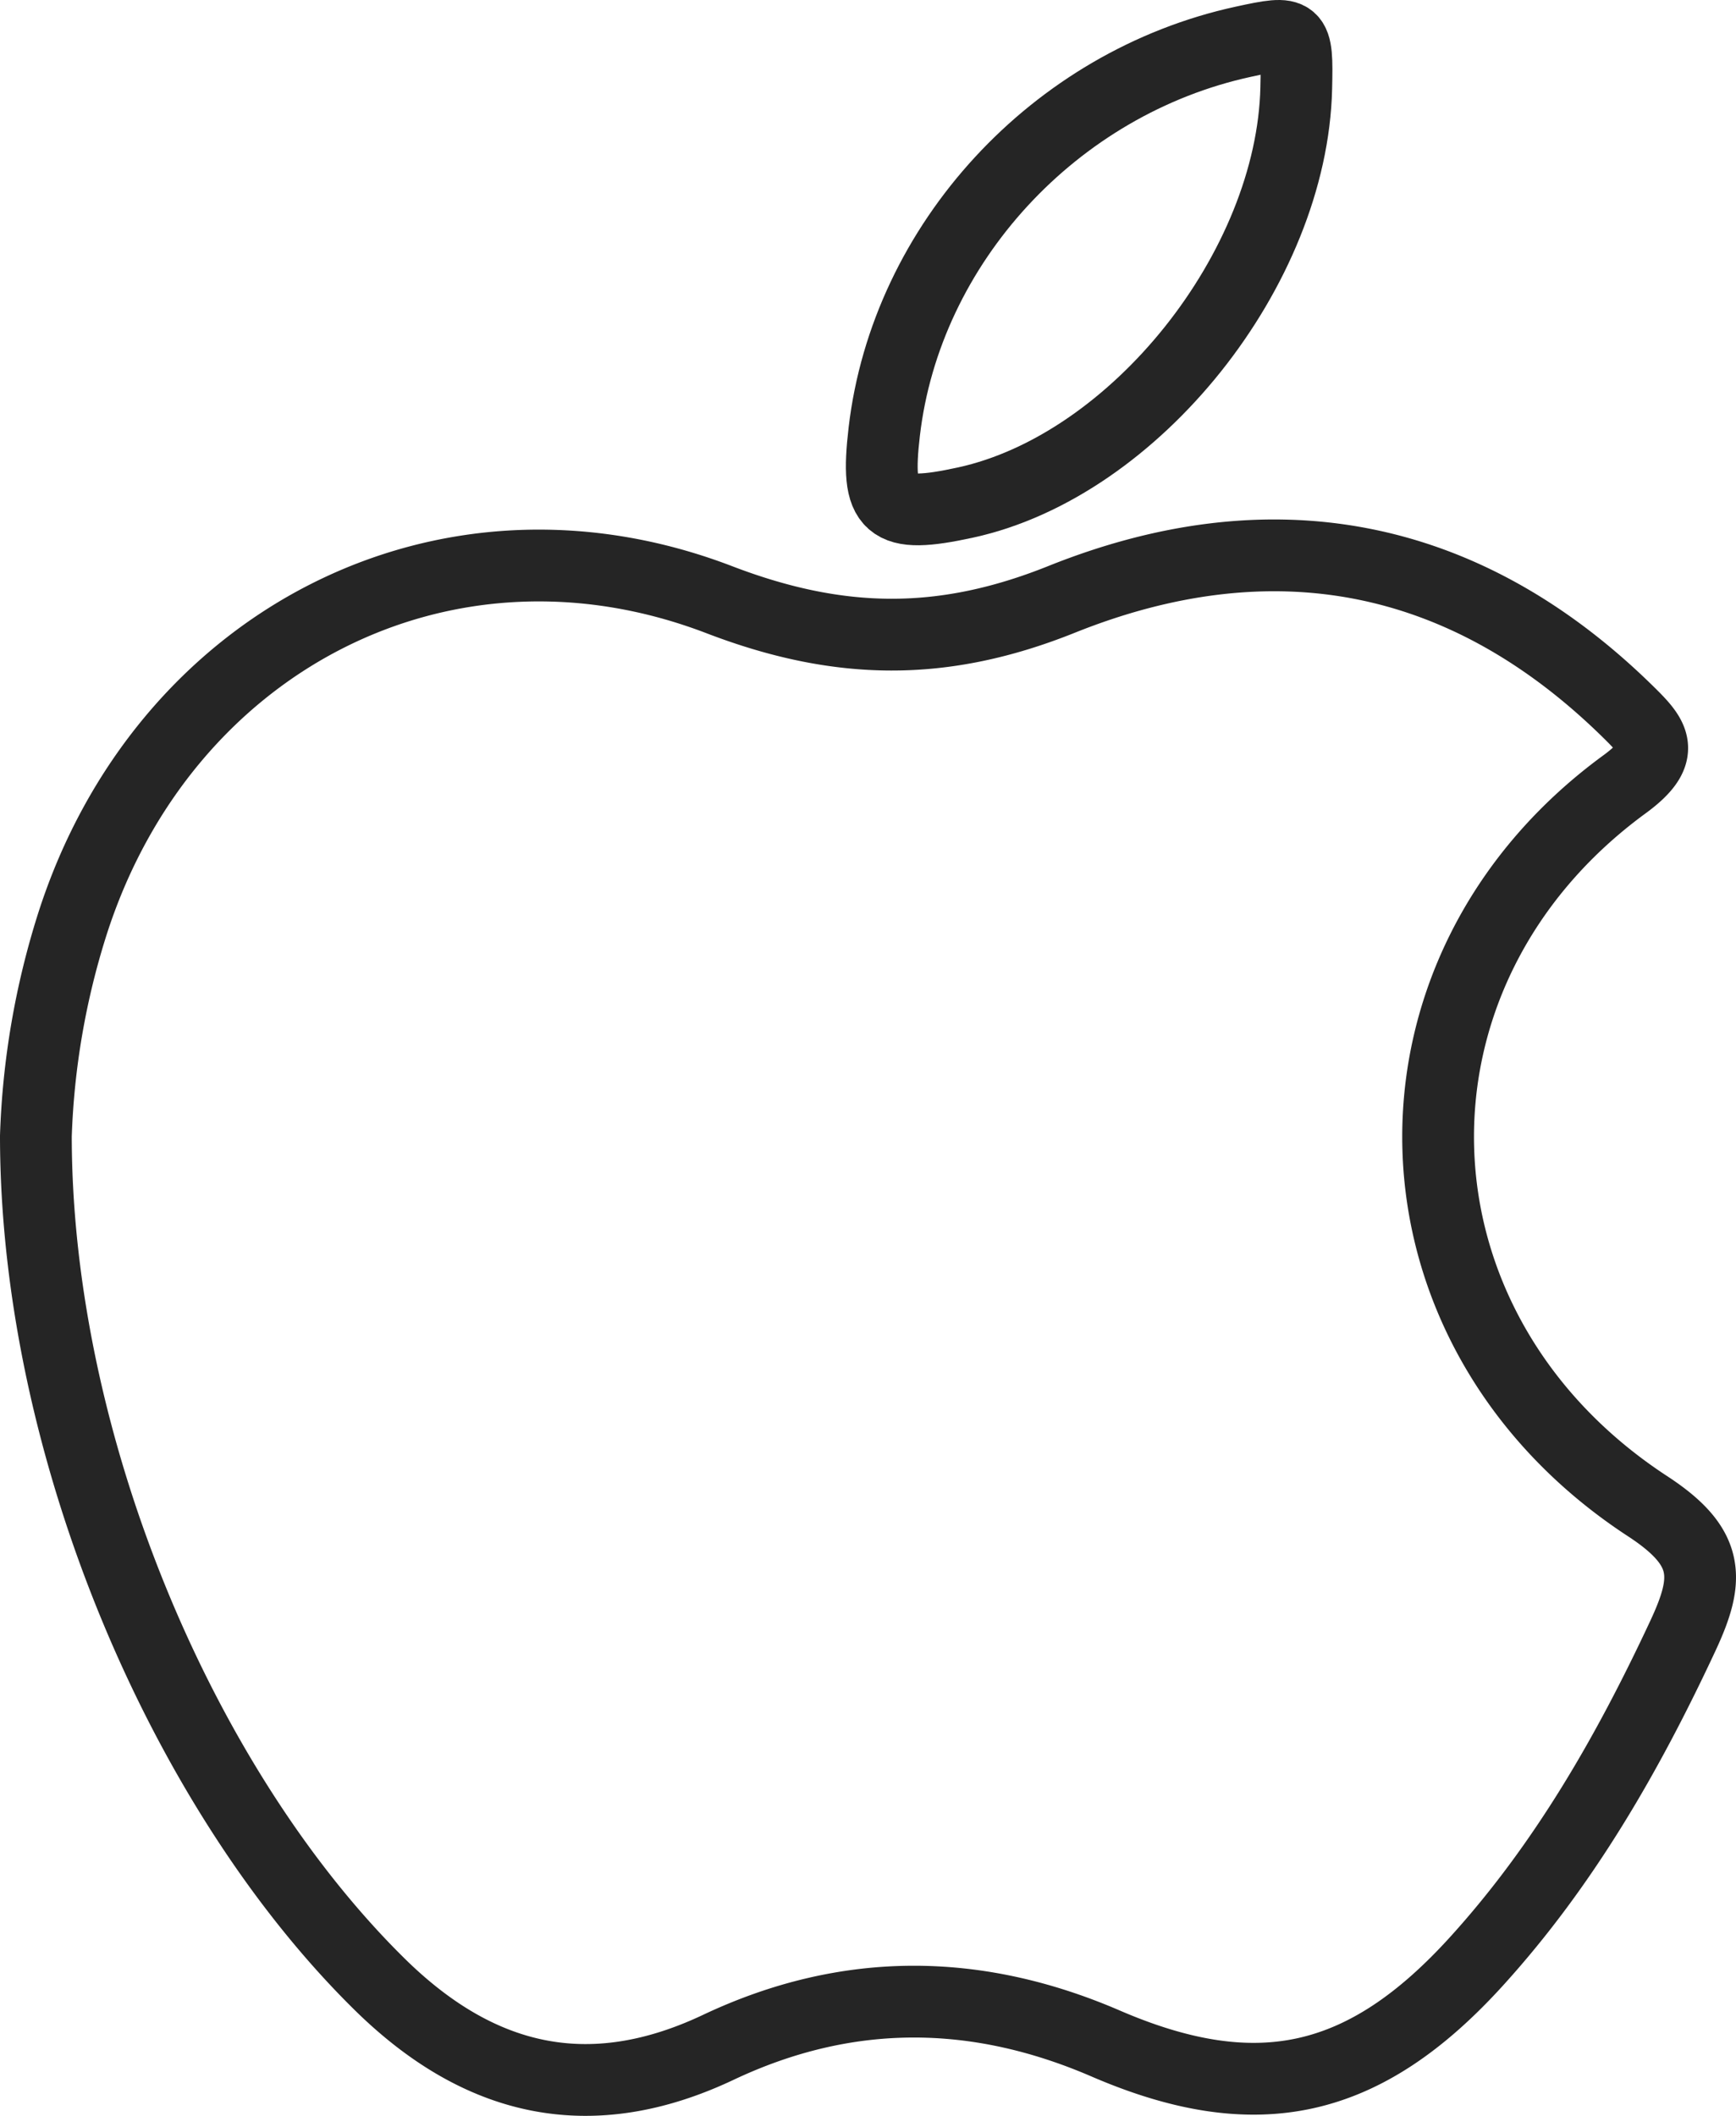 <svg xmlns="http://www.w3.org/2000/svg" viewBox="0 0 120.961 147.368"><defs><style>.cls-1{fill:none;stroke:#252525;stroke-miterlimit:10;stroke-width:5px;}</style></defs><g id="Layer_2" data-name="Layer 2"><g id="Layer_32" data-name="Layer 32"><path class="cls-1" d="M114.805,104.91c-18.828-12.3-19.531-37.182-1.615-50.281,3.027-2.213,2.021-3.315.225-5.076-11.444-11.218-24.905-13.635-39.45-7.804-8.25,3.307-15.474,3.229-23.841.022C30.933,34.416,11.329,44.681,5.036,64.38A54.651,54.651,0,0,0,2.5,79.127c.012,21.561,10.179,45.518,23.943,59.068,6.909,6.802,14.616,8.651,23.605,4.403,8.915-4.214,17.915-4.185,26.985-.271,10.586,4.568,18.08,2.835,25.857-5.732,6.104-6.724,10.545-14.467,14.37-22.66C119.117,109.956,119.191,107.775,114.805,104.91Z"/><path class="cls-1" d="M67.286,34.999C79.085,32.425,90.033,18.707,90.32,6.138c.091-3.968.014-4.035-3.679-3.233-13.161,2.855-23.5,14.074-25.028,27.157C60.989,35.412,61.872,36.18,67.286,34.999Z"/></g></g></svg>